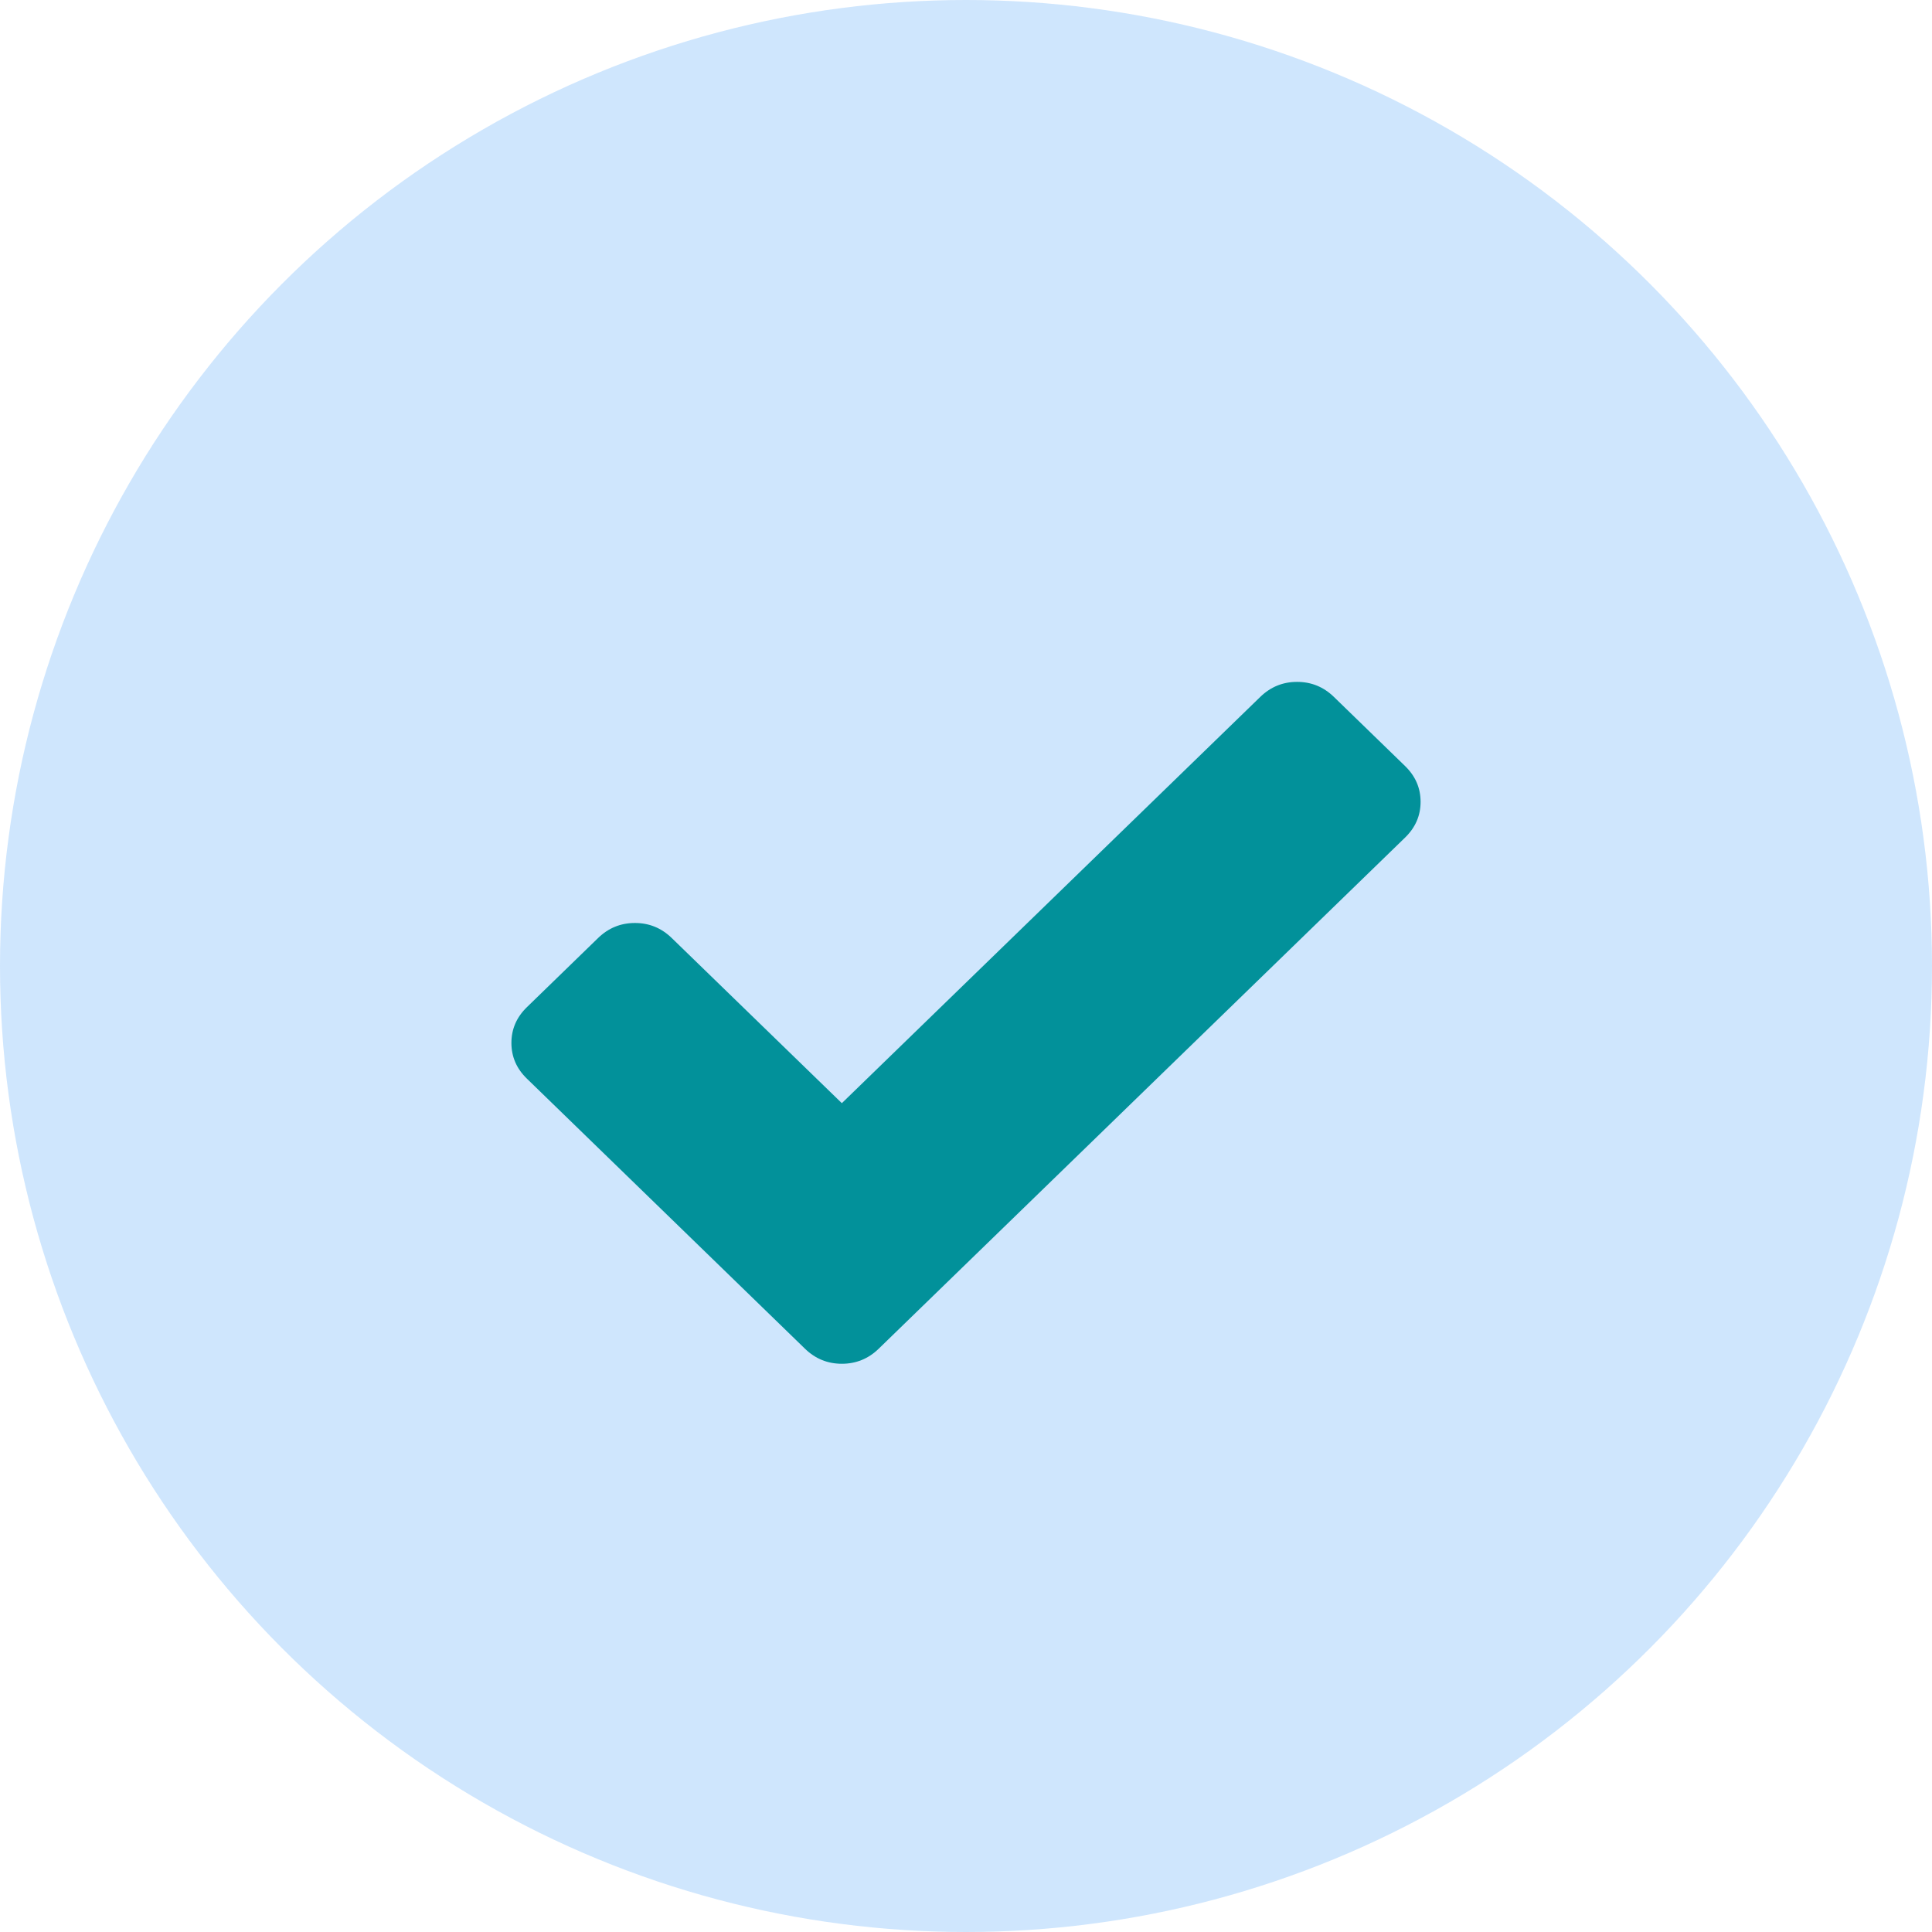 <svg width="34" height="34" viewBox="0 0 34 34" fill="none" xmlns="http://www.w3.org/2000/svg">
<circle cx="17" cy="17" r="17" fill="#1384F7" fill-opacity="0.2"/>
<path d="M24.727 14.74L15.464 23.735C15.282 23.912 15.065 24 14.815 24C14.565 24 14.348 23.912 14.166 23.735L9.273 18.983C9.091 18.807 9 18.597 9 18.354C9 18.11 9.091 17.901 9.273 17.724L10.525 16.508C10.707 16.331 10.923 16.243 11.174 16.243C11.424 16.243 11.64 16.331 11.822 16.508L14.815 19.414L22.178 12.265C22.36 12.088 22.576 12 22.826 12C23.077 12 23.293 12.088 23.475 12.265L24.727 13.481C24.909 13.658 25 13.867 25 14.111C25 14.354 24.909 14.563 24.727 14.74Z" fill="#02919A"/>
</svg>
